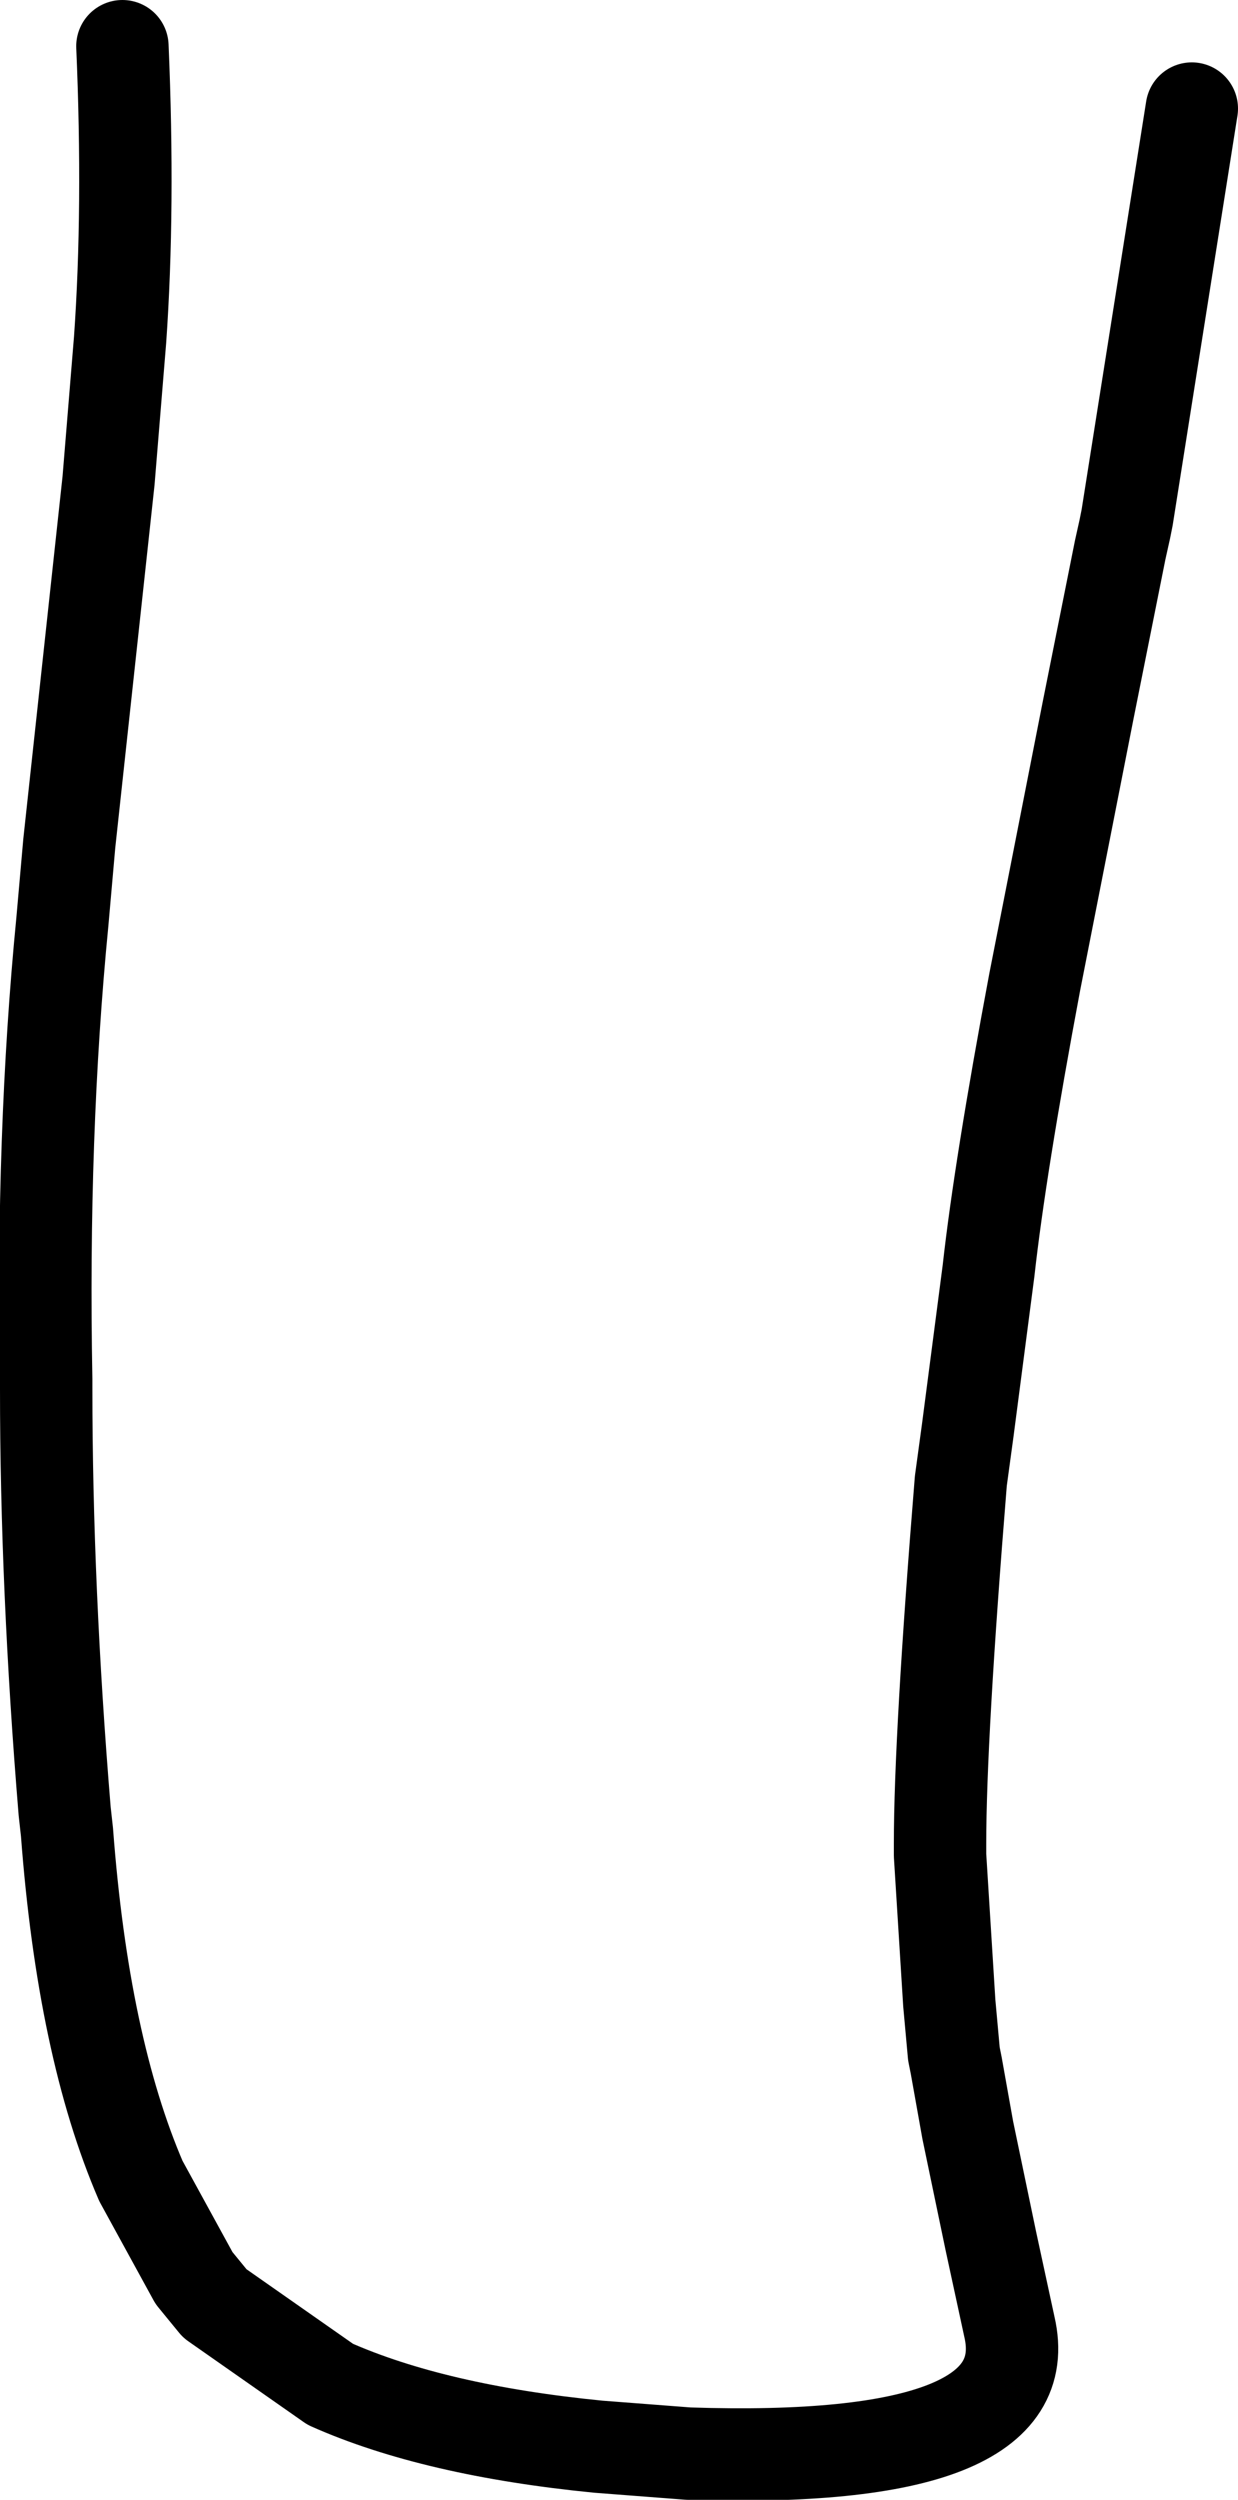 <?xml version="1.0" encoding="UTF-8" standalone="no"?>
<svg xmlns:xlink="http://www.w3.org/1999/xlink" height="54.1px" width="26.8px" xmlns="http://www.w3.org/2000/svg">
  <g transform="matrix(1.0, 0.0, 0.0, 1.0, 12.65, 13.15)">
    <path d="M-10.0 -12.15 Q-9.85 -8.65 -10.05 -5.8 L-10.3 -2.75 -11.15 5.1 -11.3 6.8 Q-11.75 11.4 -11.65 16.7 L-11.65 16.9 Q-11.65 21.2 -11.25 26.05 L-11.2 26.5 Q-10.85 31.15 -9.6 34.05 L-8.45 36.15 -8.0 36.7 -5.5 38.45 Q-3.25 39.45 0.3 39.8 L2.25 39.95 Q9.9 40.2 9.2 37.2 L8.8 35.35 8.3 32.95 8.05 31.55 8.0 31.3 7.9 30.2 7.7 27.0 7.7 26.75 Q7.7 24.45 8.15 18.9 L8.3 17.8 8.75 14.35 Q9.0 12.1 9.75 8.1 L10.9 2.25 11.6 -1.25 11.7 -1.7 11.75 -1.95 13.15 -10.8" fill="none" stroke="#000000" stroke-linecap="round" stroke-linejoin="round" stroke-width="2.0"/>
  </g>
</svg>
